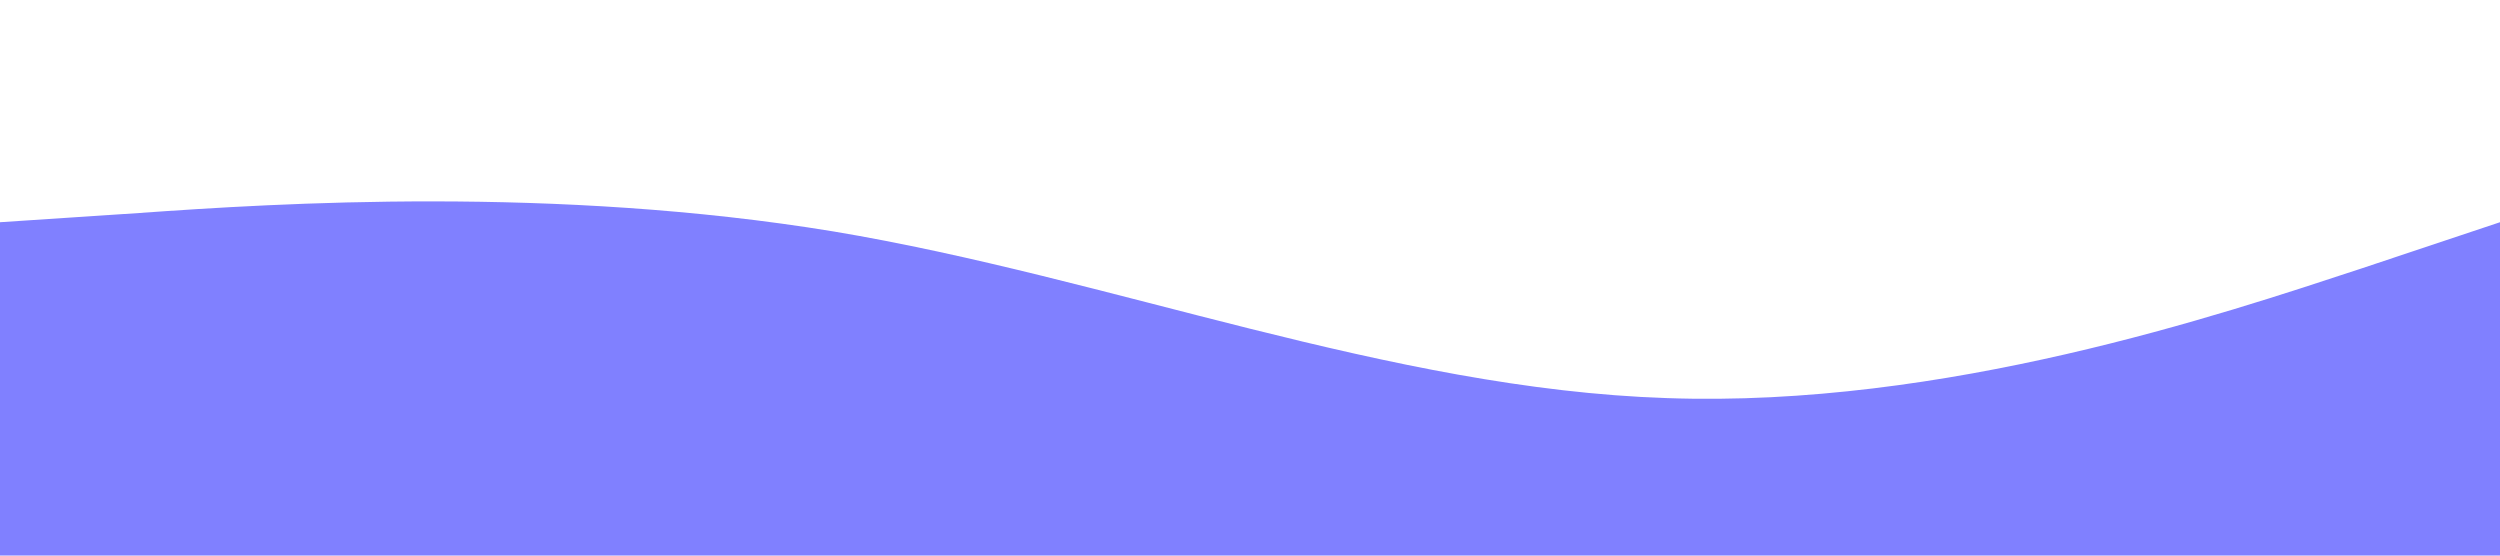 <?xml version="1.0" standalone="no"?><svg xmlns="http://www.w3.org/2000/svg" viewBox="0 0 1440 320"><path fill="#8080ff" fill-opacity="1" d="M0,128L80,122.7C160,117,320,107,480,133.3C640,160,800,224,960,229.3C1120,235,1280,181,1360,154.7L1440,128L1440,320L1360,320C1280,320,1120,320,960,320C800,320,640,320,480,320C320,320,160,320,80,320L0,320Z"></path></svg>